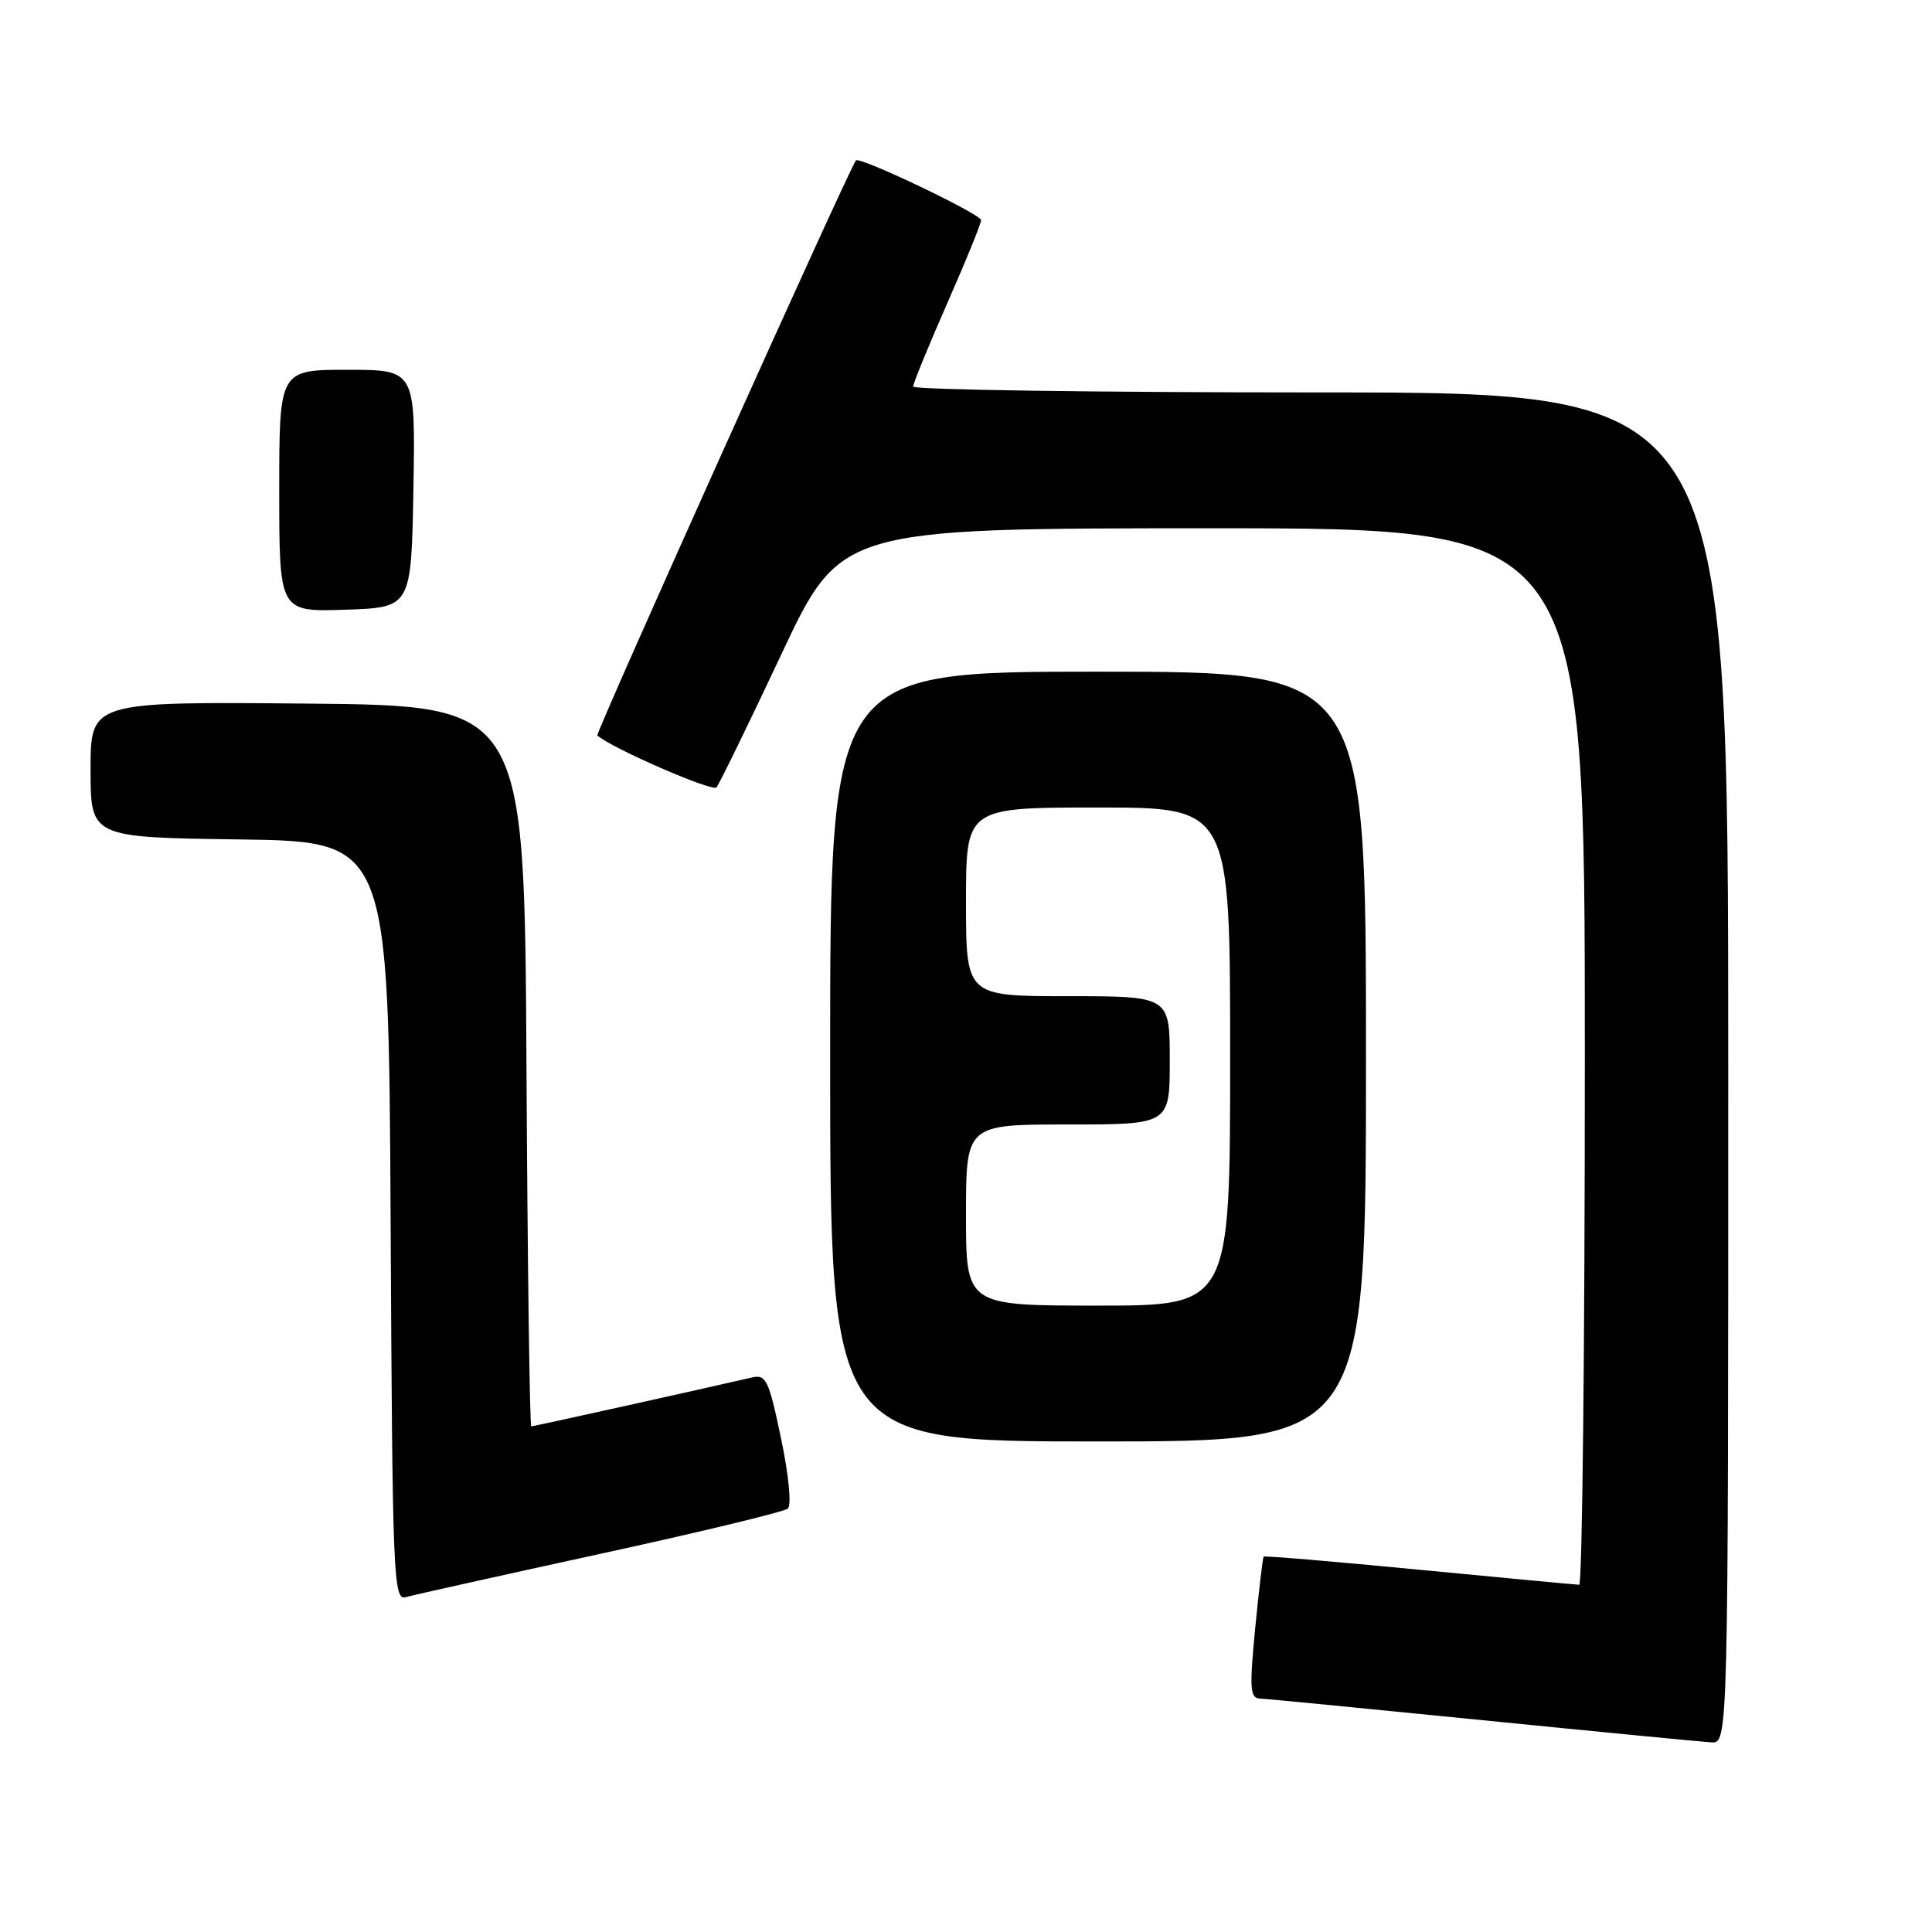<?xml version="1.0" encoding="UTF-8" standalone="no"?>
<!DOCTYPE svg PUBLIC "-//W3C//DTD SVG 1.1//EN" "http://www.w3.org/Graphics/SVG/1.1/DTD/svg11.dtd" >
<svg xmlns="http://www.w3.org/2000/svg" xmlns:xlink="http://www.w3.org/1999/xlink" version="1.1" viewBox="0 0 256 256">
 <g >
 <path fill="currentColor"
d=" M 229.00 141.50 C 229.00 52.00 229.00 52.00 175.00 52.00 C 145.30 52.00 121.00 51.65 121.00 51.22 C 121.00 50.79 123.03 45.84 125.50 40.22 C 127.98 34.59 130.00 29.62 130.00 29.17 C 130.00 28.38 113.95 20.72 113.42 21.25 C 112.67 22.00 78.86 97.19 79.15 97.45 C 80.99 99.11 94.41 104.96 94.94 104.33 C 95.32 103.87 99.18 95.96 103.51 86.75 C 111.38 70.00 111.38 70.00 160.69 70.00 C 210.00 70.00 210.00 70.00 210.00 140.00 C 210.00 178.50 209.66 209.99 209.25 209.99 C 208.84 209.98 199.31 209.08 188.07 208.00 C 176.84 206.91 167.55 206.13 167.44 206.26 C 167.32 206.39 166.82 210.66 166.32 215.75 C 165.54 223.79 165.63 225.01 166.96 225.07 C 167.81 225.10 181.10 226.40 196.50 227.94 C 211.90 229.48 225.51 230.80 226.75 230.87 C 229.00 231.00 229.00 231.00 229.00 141.50 Z  M 79.50 205.90 C 92.70 203.03 103.90 200.32 104.39 199.90 C 104.90 199.45 104.52 195.50 103.49 190.58 C 101.86 182.81 101.51 182.08 99.60 182.53 C 92.82 184.10 70.72 189.00 70.40 189.00 C 70.19 189.00 69.90 167.51 69.76 141.25 C 69.50 93.50 69.50 93.50 40.75 93.23 C 12.00 92.97 12.00 92.97 12.00 101.96 C 12.00 110.96 12.00 110.96 31.75 111.23 C 51.50 111.50 51.50 111.50 51.76 161.81 C 52.00 209.08 52.12 212.10 53.76 211.63 C 54.72 211.36 66.30 208.78 79.50 205.90 Z  M 181.00 140.00 C 181.00 89.00 181.00 89.00 145.50 89.00 C 110.00 89.00 110.00 89.00 110.00 140.00 C 110.00 191.00 110.00 191.00 145.50 191.00 C 181.00 191.00 181.00 191.00 181.00 140.00 Z  M 54.78 64.75 C 55.05 49.00 55.05 49.00 46.03 49.00 C 37.00 49.00 37.00 49.00 37.00 65.04 C 37.00 81.08 37.00 81.08 45.75 80.79 C 54.50 80.50 54.50 80.50 54.78 64.75 Z  M 128.00 161.00 C 128.00 149.00 128.00 149.00 141.50 149.00 C 155.00 149.00 155.00 149.00 155.00 140.50 C 155.00 132.00 155.00 132.00 141.50 132.00 C 128.00 132.00 128.00 132.00 128.00 119.50 C 128.00 107.00 128.00 107.00 145.50 107.00 C 163.00 107.00 163.00 107.00 163.00 140.00 C 163.00 173.00 163.00 173.00 145.50 173.00 C 128.00 173.00 128.00 173.00 128.00 161.00 Z "/>
</g>
</svg>